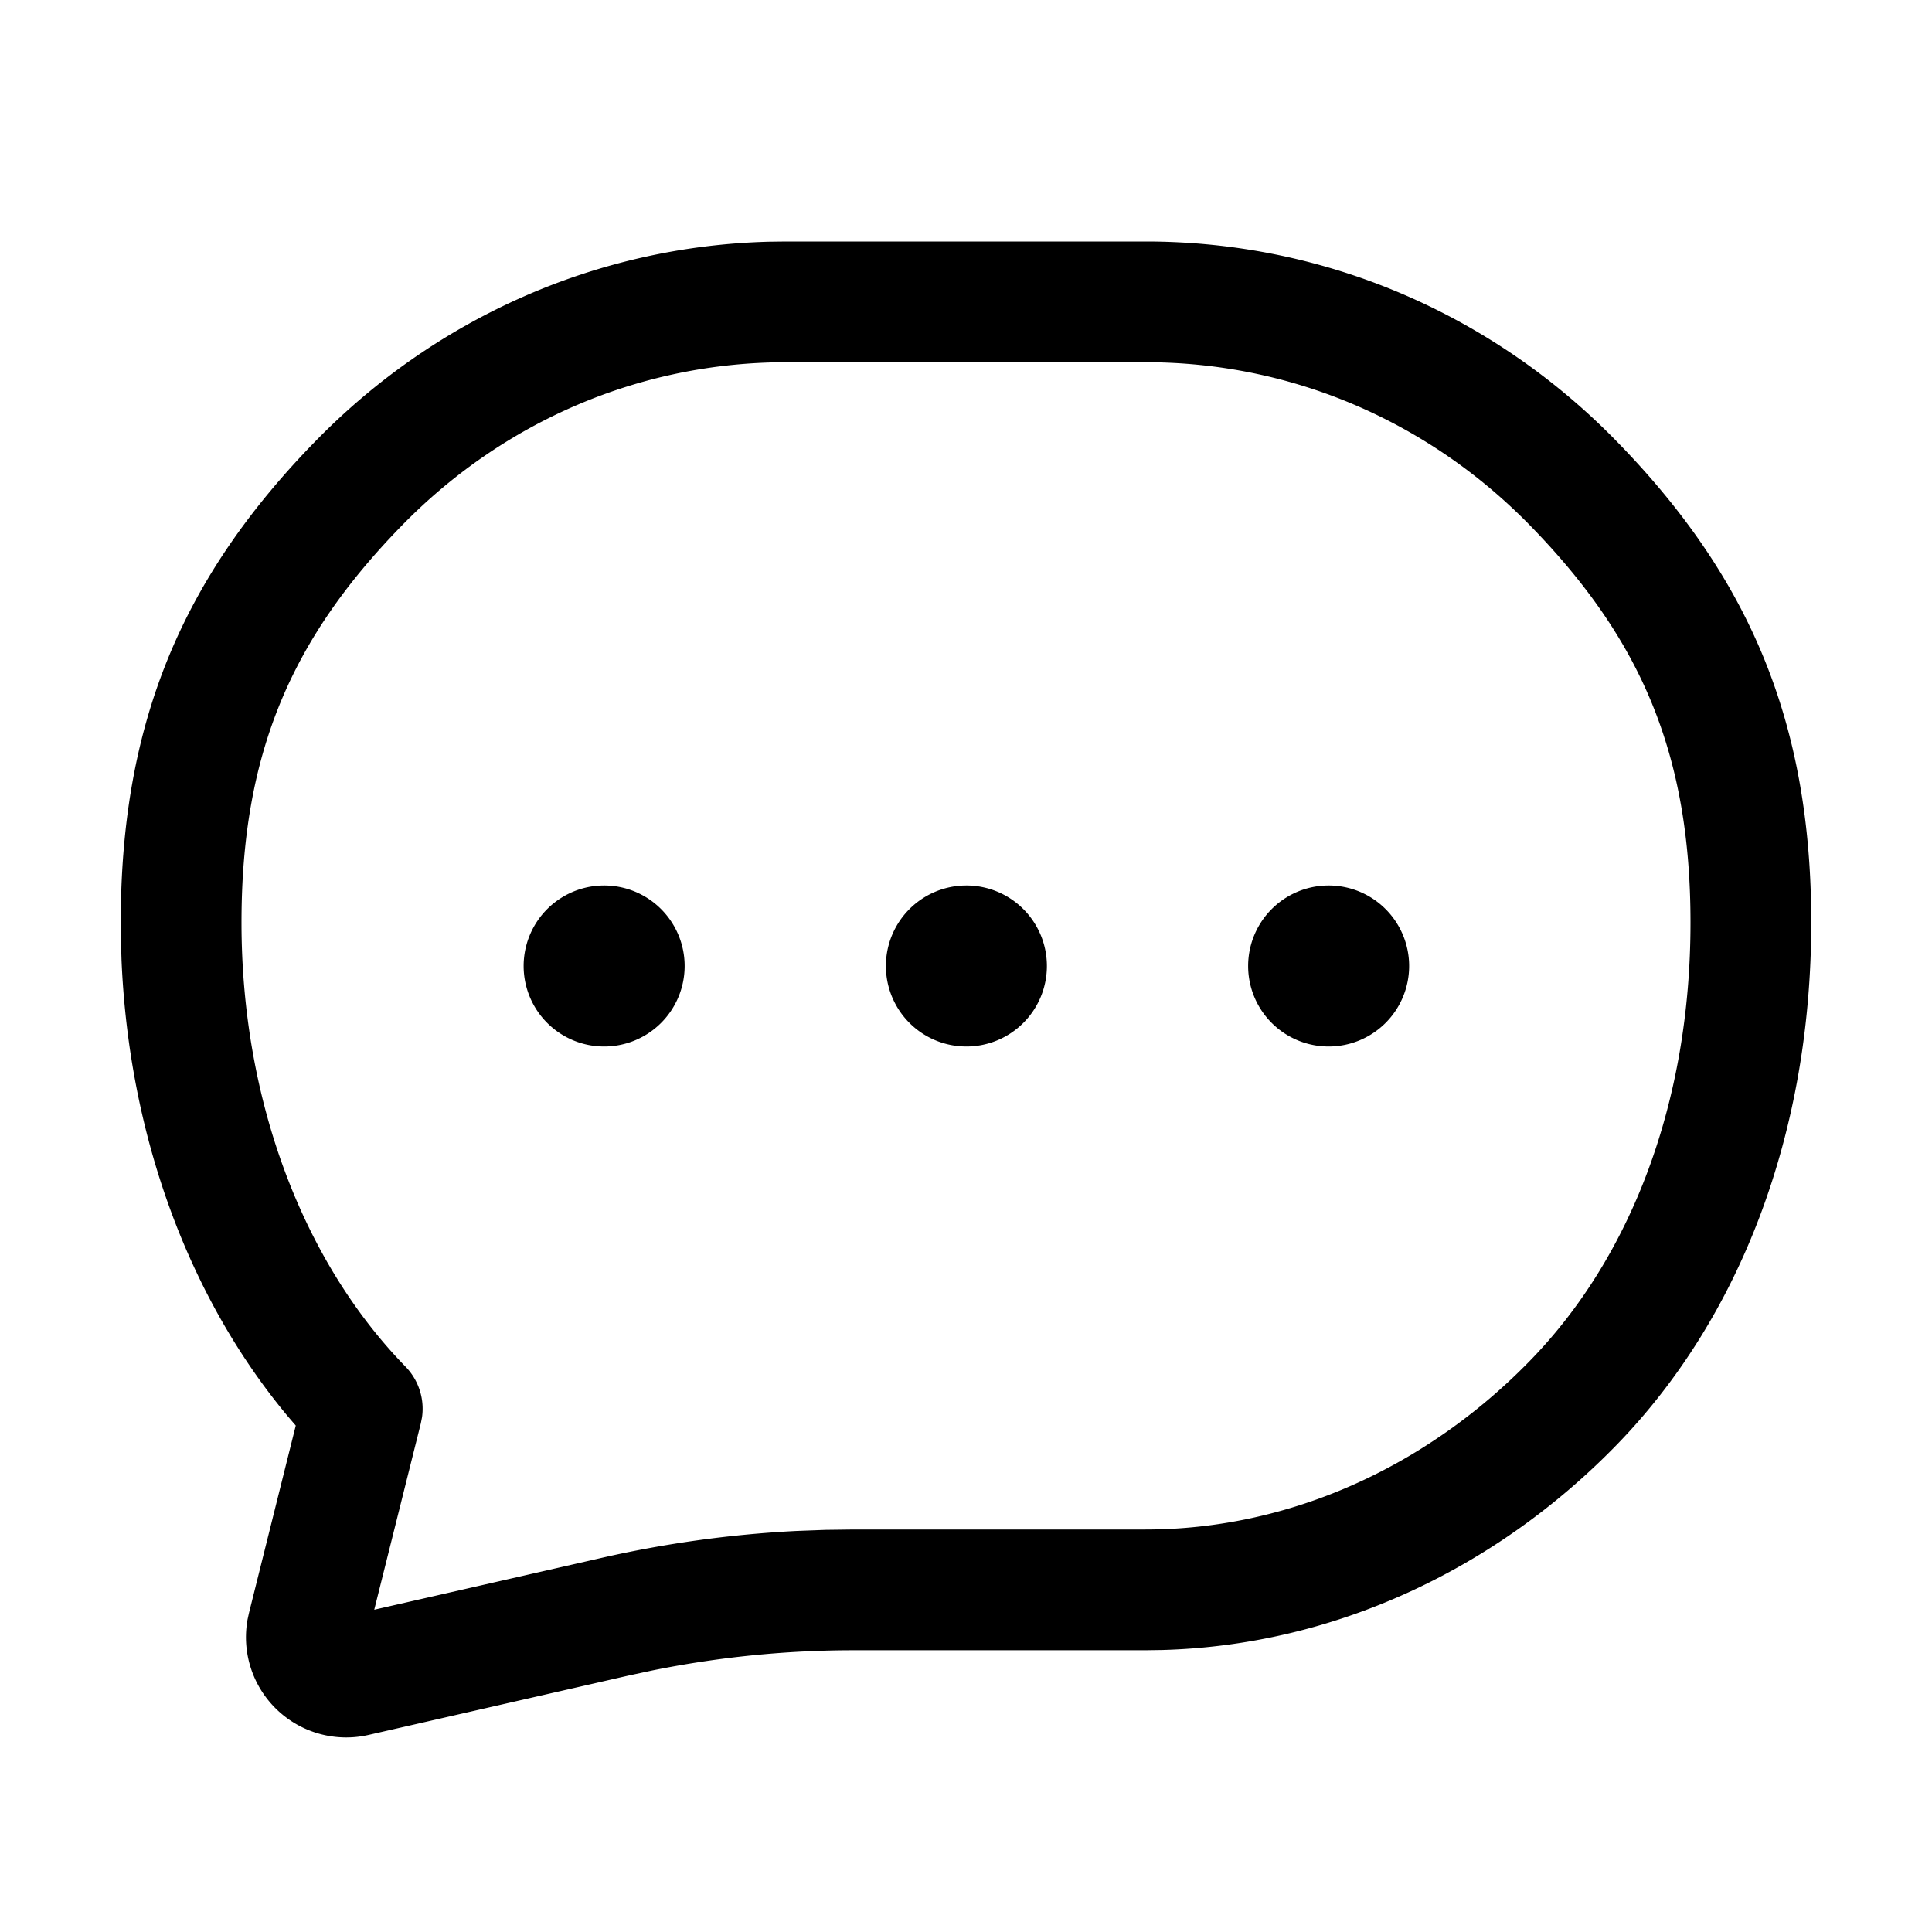 <svg xmlns="http://www.w3.org/2000/svg" viewBox="0 0 1024 1024" width="1em" height="1em" fill="currentColor" aria-hidden="false" focusable="false"><path d="M607.339 128c94.933 0 183.957 38.613 249.643 106.027C926.827 305.643 960 382.208 960 488.96c0 110.976-37.312 209.301-103.317 277.035-64.661 66.325-150.315 106.133-240.875 108.544l-8.789 0.128h-154.453c-35.819 0-71.531 3.584-106.624 10.667l-13.12 2.816-137.515 31.403a53.12 53.12 0 0 1-64.085-61.248l0.747-3.413 24.789-99.307-4.565-5.333c-52.224-62.763-83.84-148.267-87.787-241.515l-0.299-10.027L64 488.96c0-106.731 33.173-183.296 103.019-254.933 63.616-65.28 149.163-103.595 240.768-105.92L416.64 128h190.677z m0 64h-190.677c-77.44 0-150.016 31.488-203.819 86.699C154.304 338.731 128 399.467 128 488.96c0 94.4 32.683 179.733 86.912 235.371a32 32 0 0 1 8.768 26.859l-0.64 3.243-24.683 98.752 120.213-27.413a602.133 602.133 0 0 1 103.957-14.357l15.019-0.555 15.019-0.192h154.453c75.947 0 148.757-32.853 203.819-89.365C864.811 665.963 896 583.744 896 488.981c0-89.515-26.304-150.251-84.843-210.283C757.355 223.488 684.8 192 607.36 192zM704 469.333a42.667 42.667 0 1 1 0 85.333 42.667 42.667 0 0 1 0-85.333z m-192 0a42.667 42.667 0 1 1 0 85.333 42.667 42.667 0 0 1 0-85.333z m-192 0a42.667 42.667 0 1 1 0 85.333 42.667 42.667 0 0 1 0-85.333z"></path></svg>